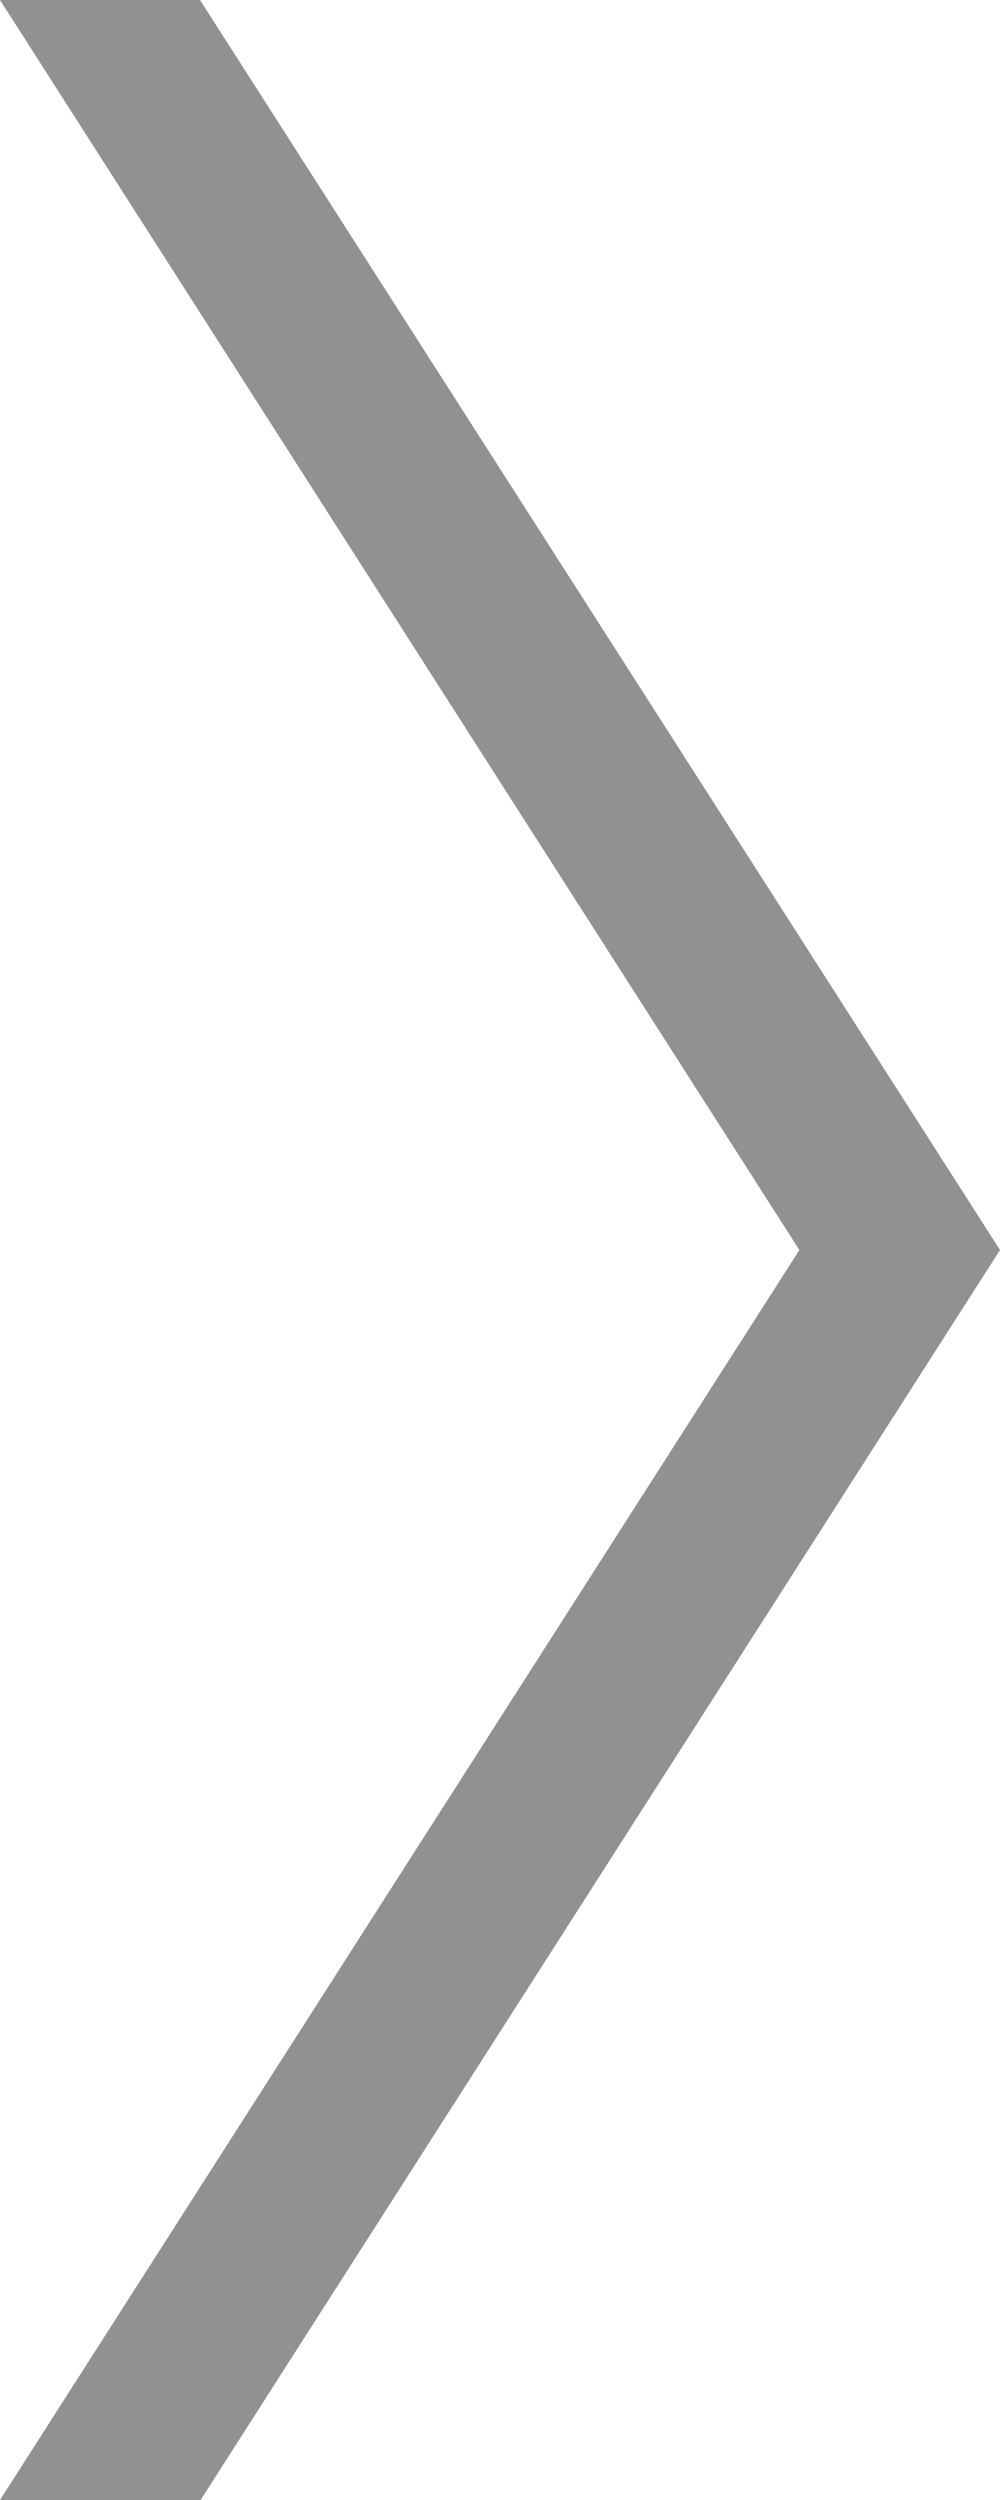 <svg xmlns="http://www.w3.org/2000/svg" viewBox="0 0 16 40"><defs><style>.cls-1{fill:#919191;}</style></defs><title>ar_BIG_right</title><g id="Layer_2" data-name="Layer 2"><g id="Layer_1-2" data-name="Layer 1"><path class="cls-1" d="M3.21,40H0L12.79,20,0,0H3.2L16,20Z"/></g></g></svg>